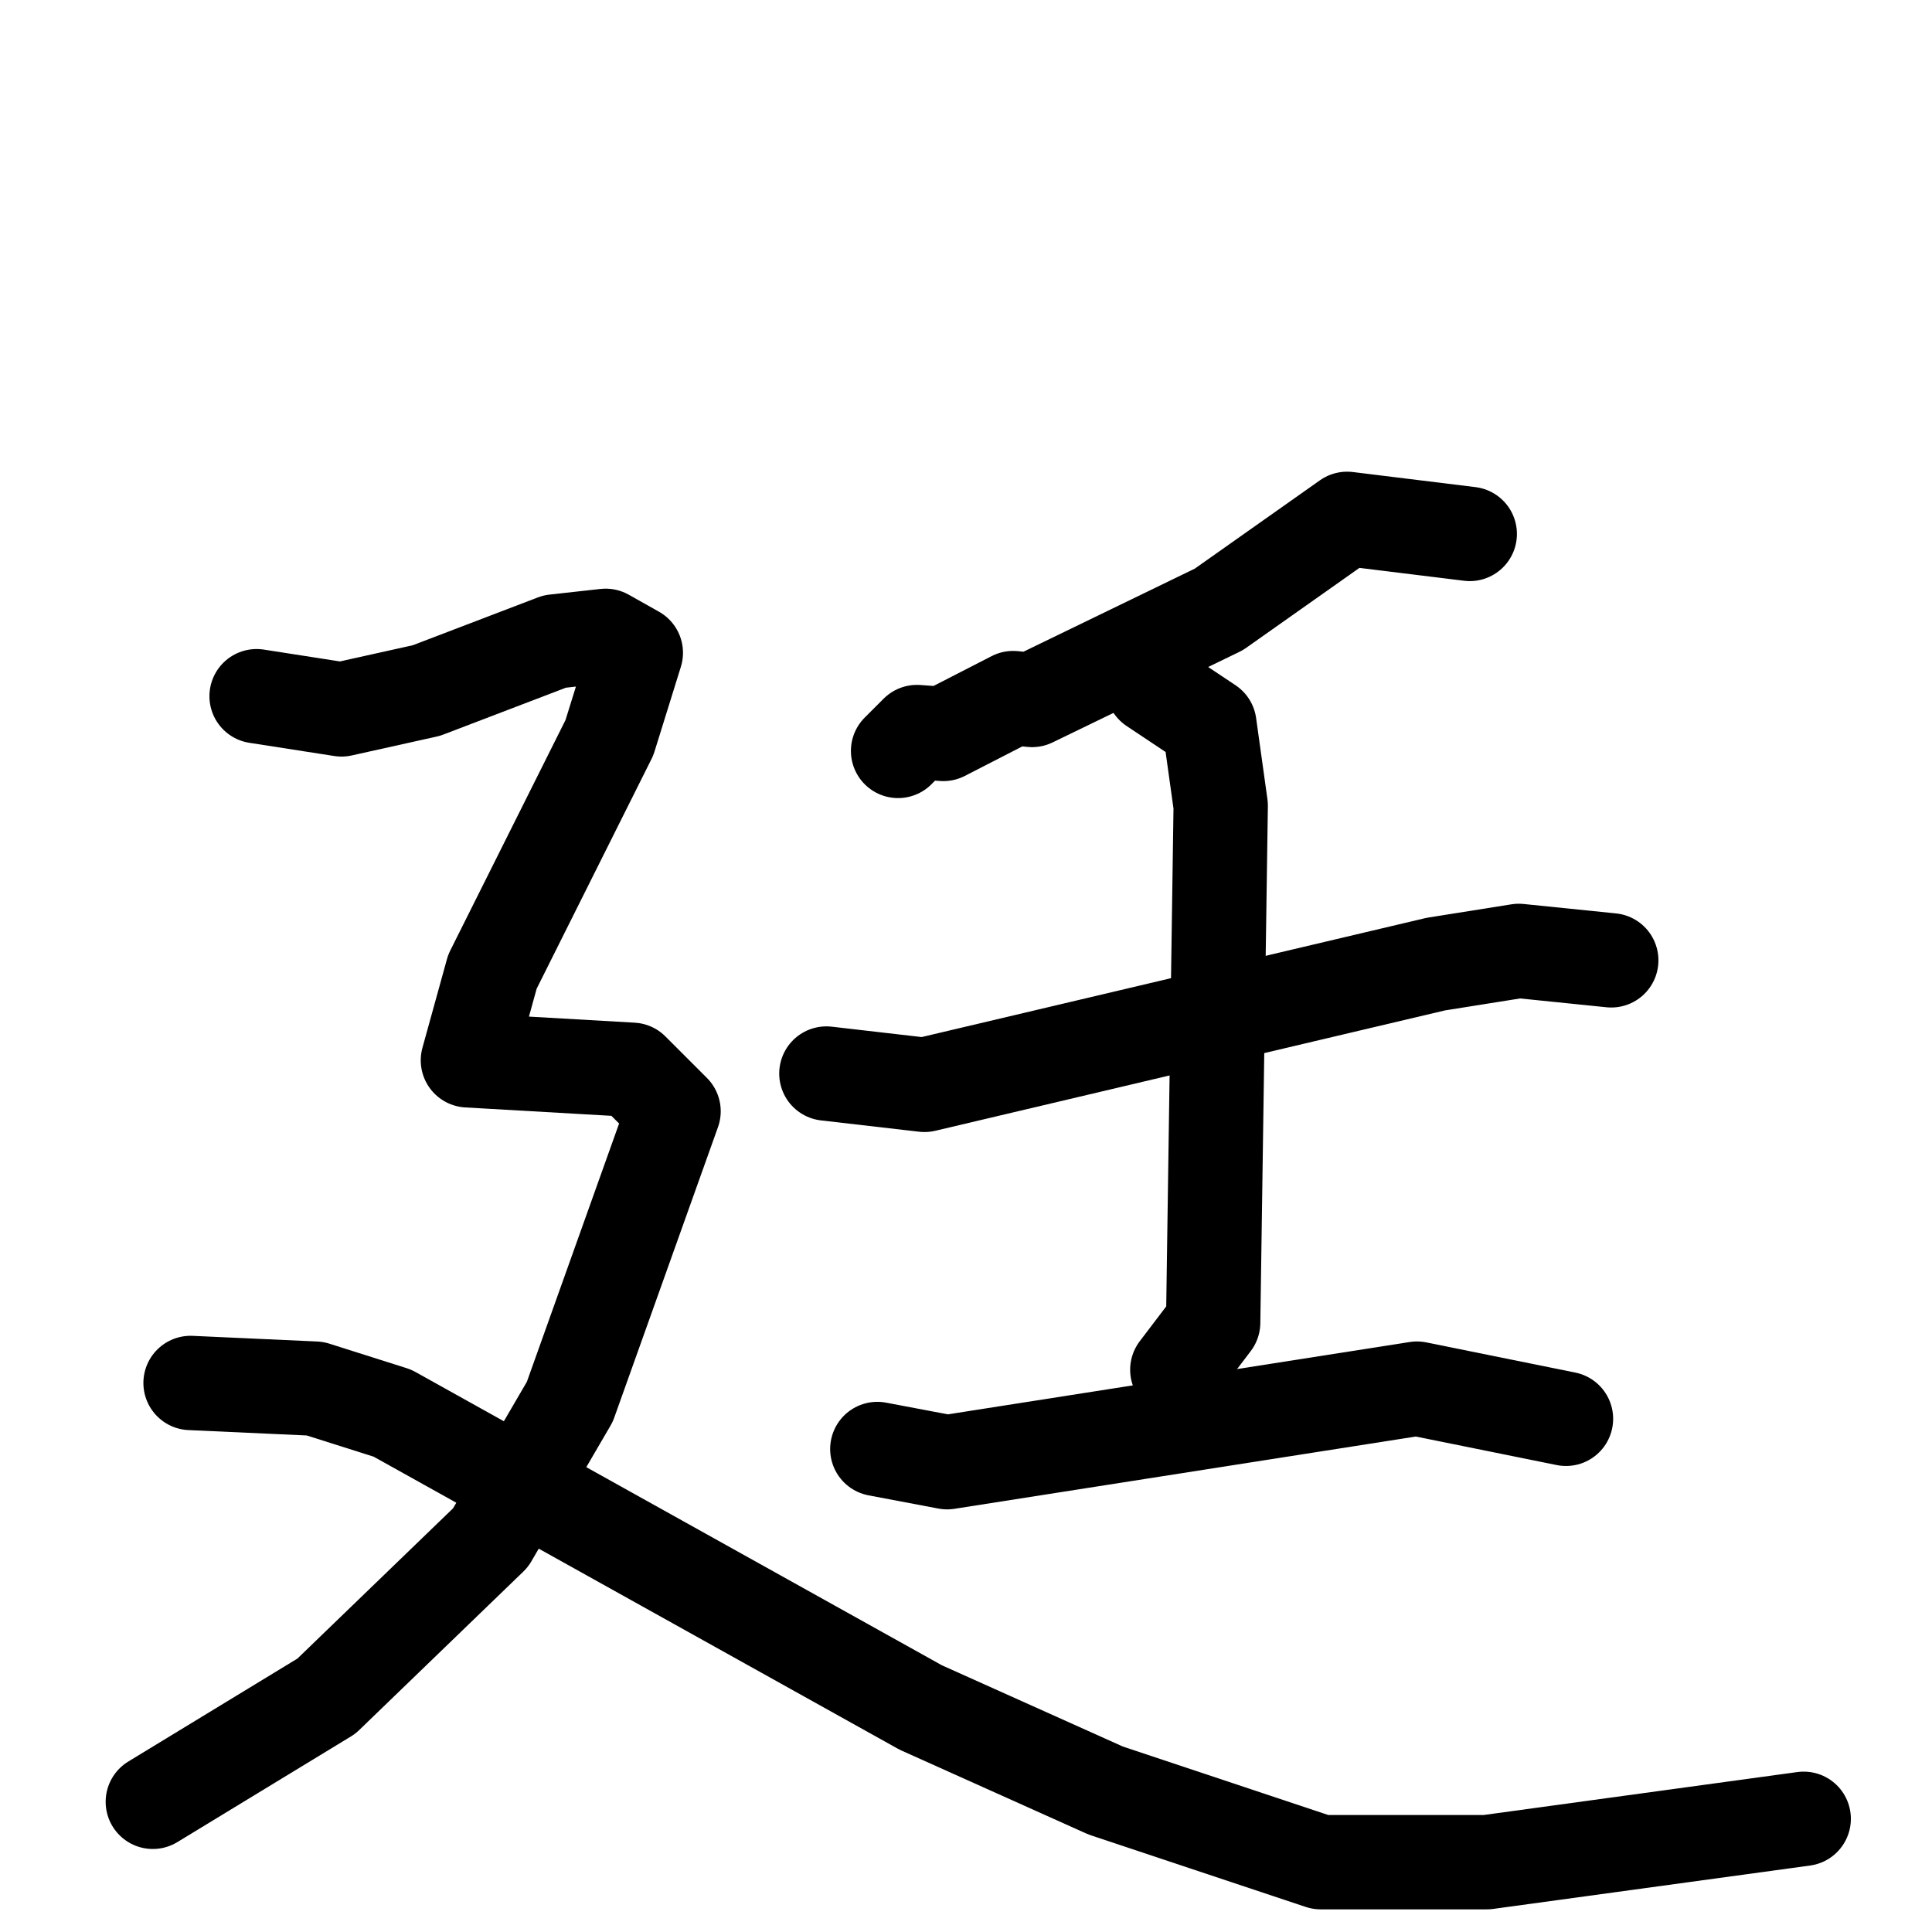 <svg xmlns="http://www.w3.org/2000/svg" viewBox="0 0 1024 1024">
  <g style="fill:none;stroke:#000000;stroke-width:50;stroke-linecap:round;stroke-linejoin:round;" transform="scale(1, 1) translate(0, 0)">
    <path d="M 779.0,283.0 L 714.0,275.0 L 646.0,323.0 L 547.0,371.0 L 537.0,370.0 L 500.0,389.0 L 486.0,388.0 L 476.0,398.0"/>
    <path d="M 438.0,569.0 L 490.0,575.0 L 761.0,511.0 L 805.0,504.0 L 854.0,509.0"/>
    <path d="M 611.0,364.0 L 641.0,384.0 L 647.0,427.0 L 643.0,701.0 L 624.0,726.0"/>
    <path d="M 465.0,768.0 L 502.0,775.0 L 751.0,736.0 L 830.0,752.0"/>
    <path d="M 136.0,369.0 L 181.0,376.0 L 226.0,366.0 L 294.0,340.0 L 321.0,337.0 L 337.0,346.0 L 323.0,391.0 L 261.0,515.0 L 248.0,562.0 L 335.0,567.0 L 357.0,589.0 L 302.0,743.0 L 260.0,815.0 L 173.0,899.0 L 81.0,955.0"/>
    <path d="M 101.0,733.0 L 167.0,736.0 L 208.0,749.0 L 488.0,905.0 L 586.0,949.0 L 700.0,987.0 L 788.0,987.0 L 956.0,964.0"/>
  </g>
</svg>

